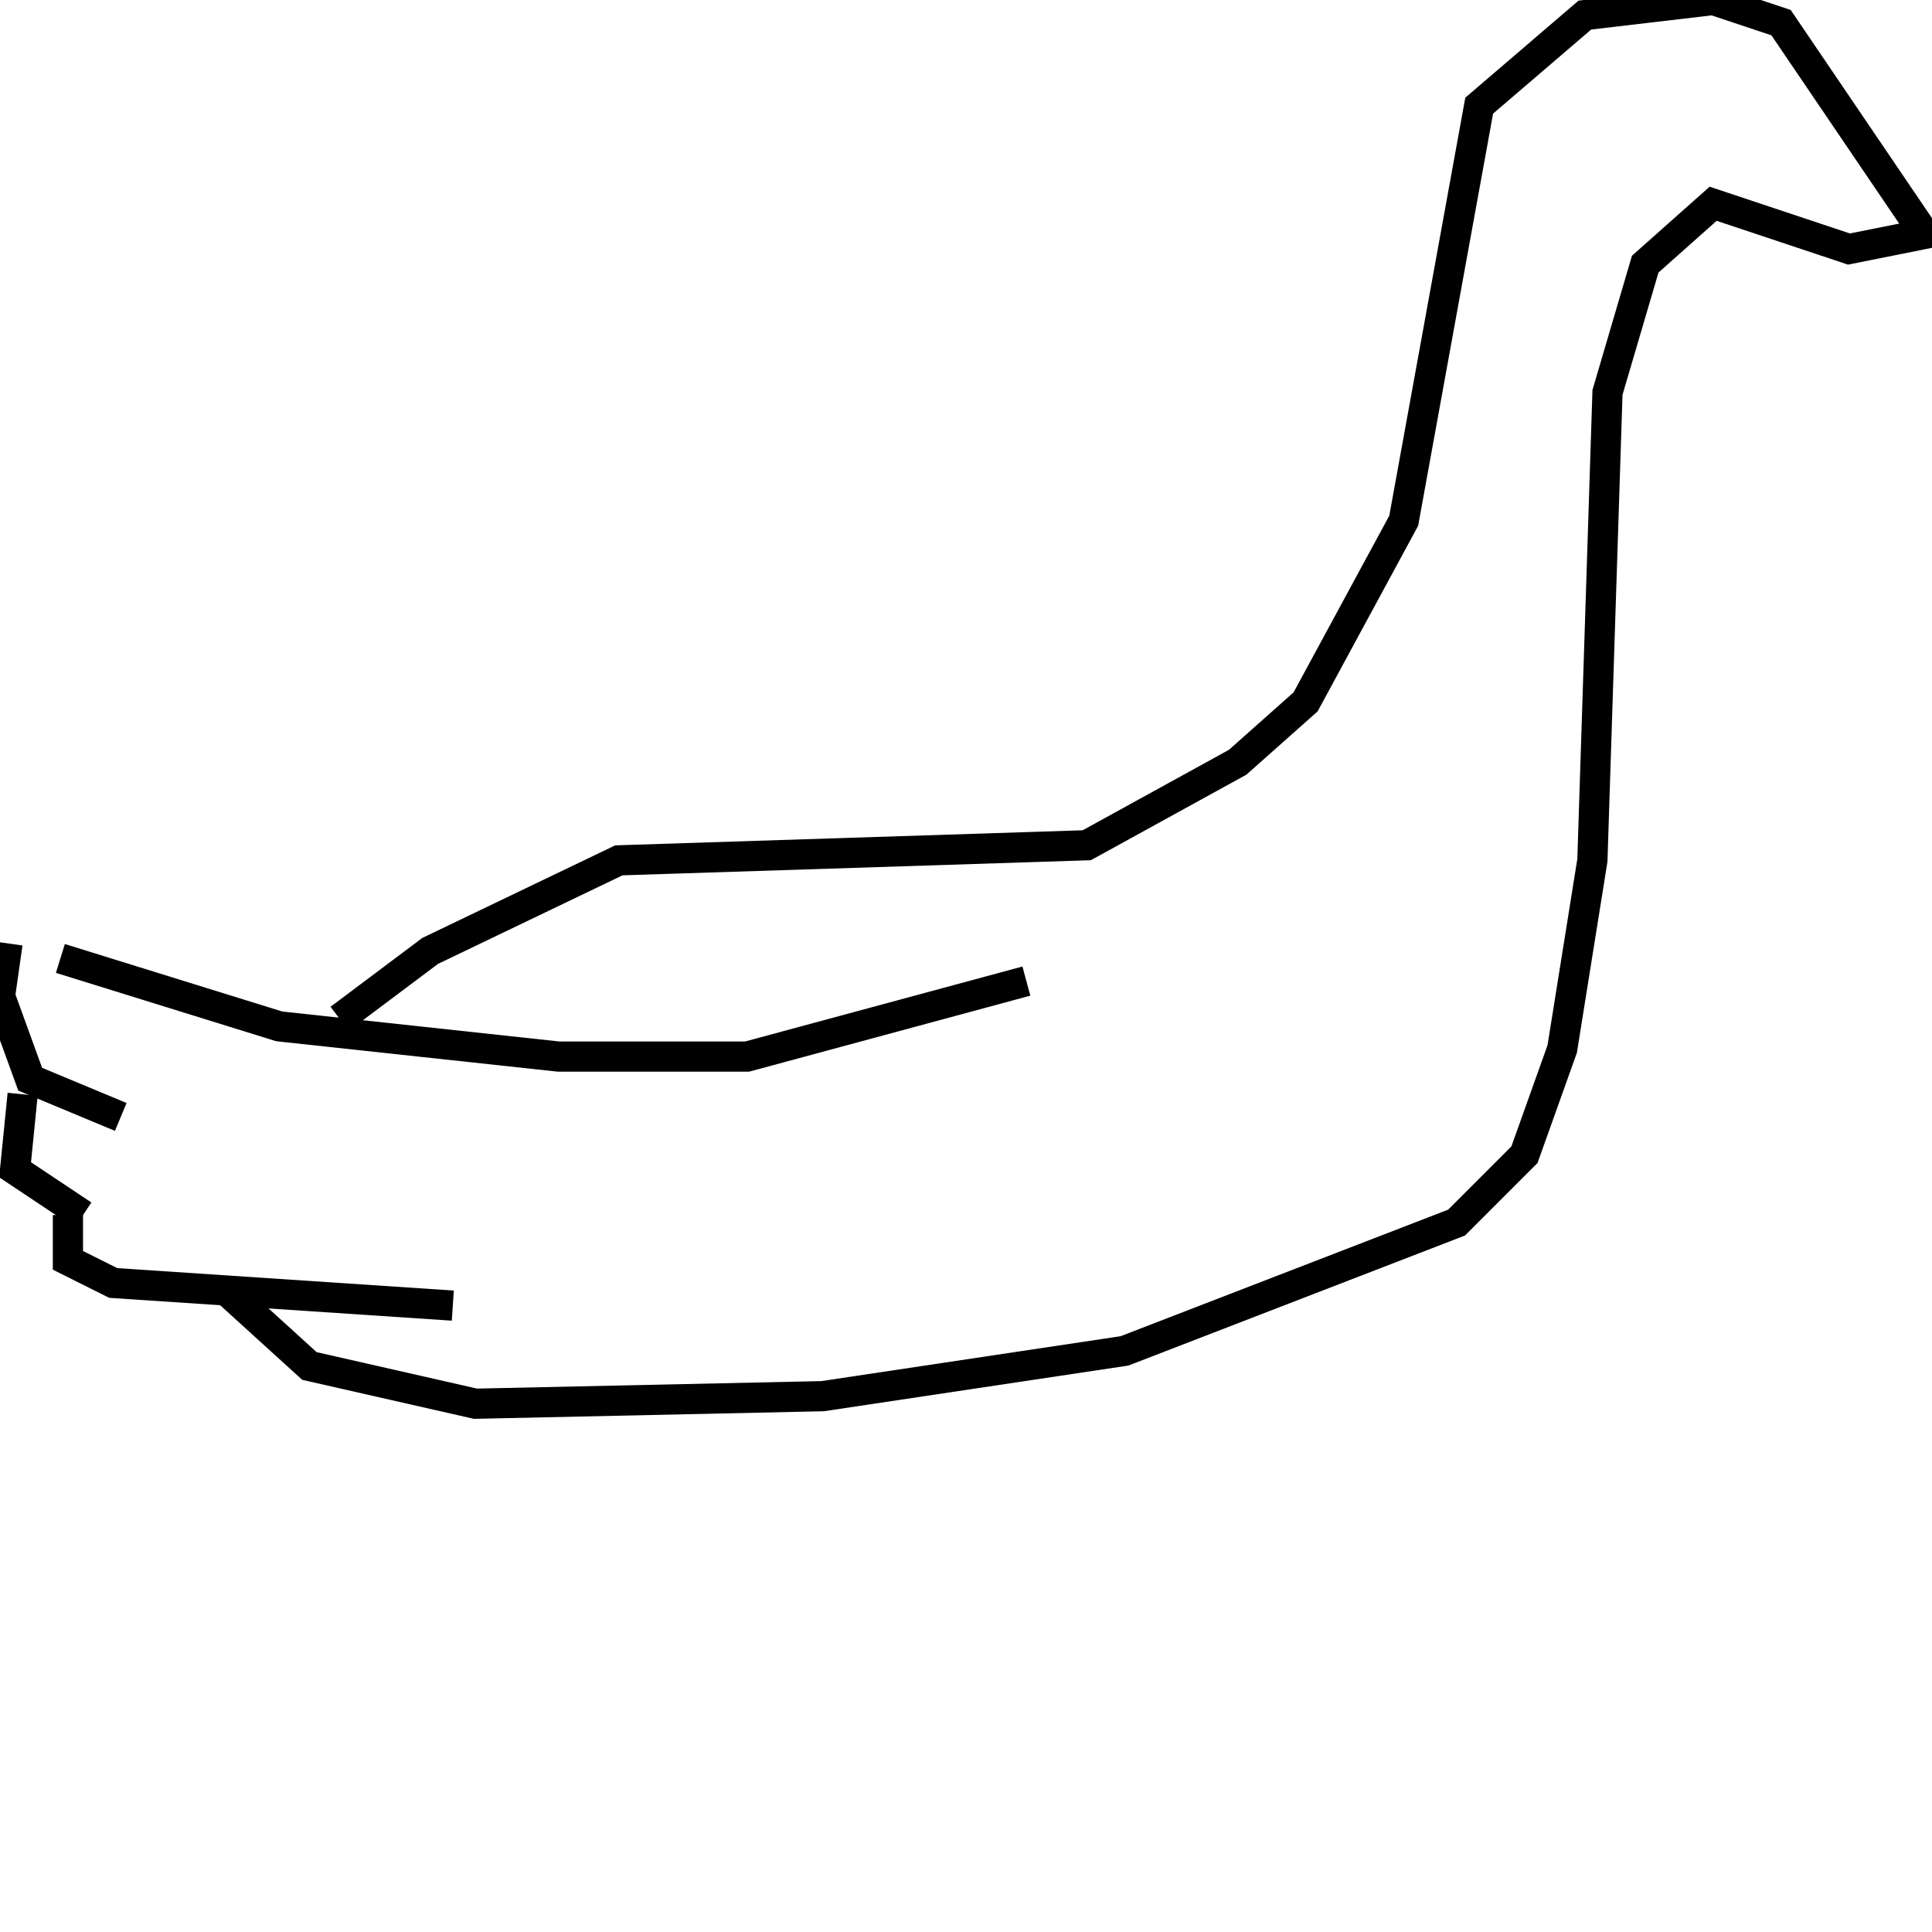 <svg width="256" height="256" xmlns="http://www.w3.org/2000/svg">
<g stroke="black" fill="transparent" stroke-width="4">
<path d="M 136 130 L 99 140 L 74 140 L 37 136 L 8 127"/>
<path d="M 1 125 L 0 132 L 4 143 L 16 148"/>
<path d="M 3 145 L 2 155 L 11 161"/>
<path d="M 9 161 L 9 167 L 15 170 L 60 173"/>
<path d="M 30 171 L 41 181 L 63 186 L 109 185 L 149 179 L 193 162 L 202 153 L 207 139 L 211 114 L 213 52 L 218 35 L 227 27 L 245 33 L 255 31 L 236 3 L 227 0 L 210 2 L 196 14 L 186 69 L 173 93 L 164 101 L 144 112 L 82 114 L 57 126 L 45 135"/>
</g>
</svg>
